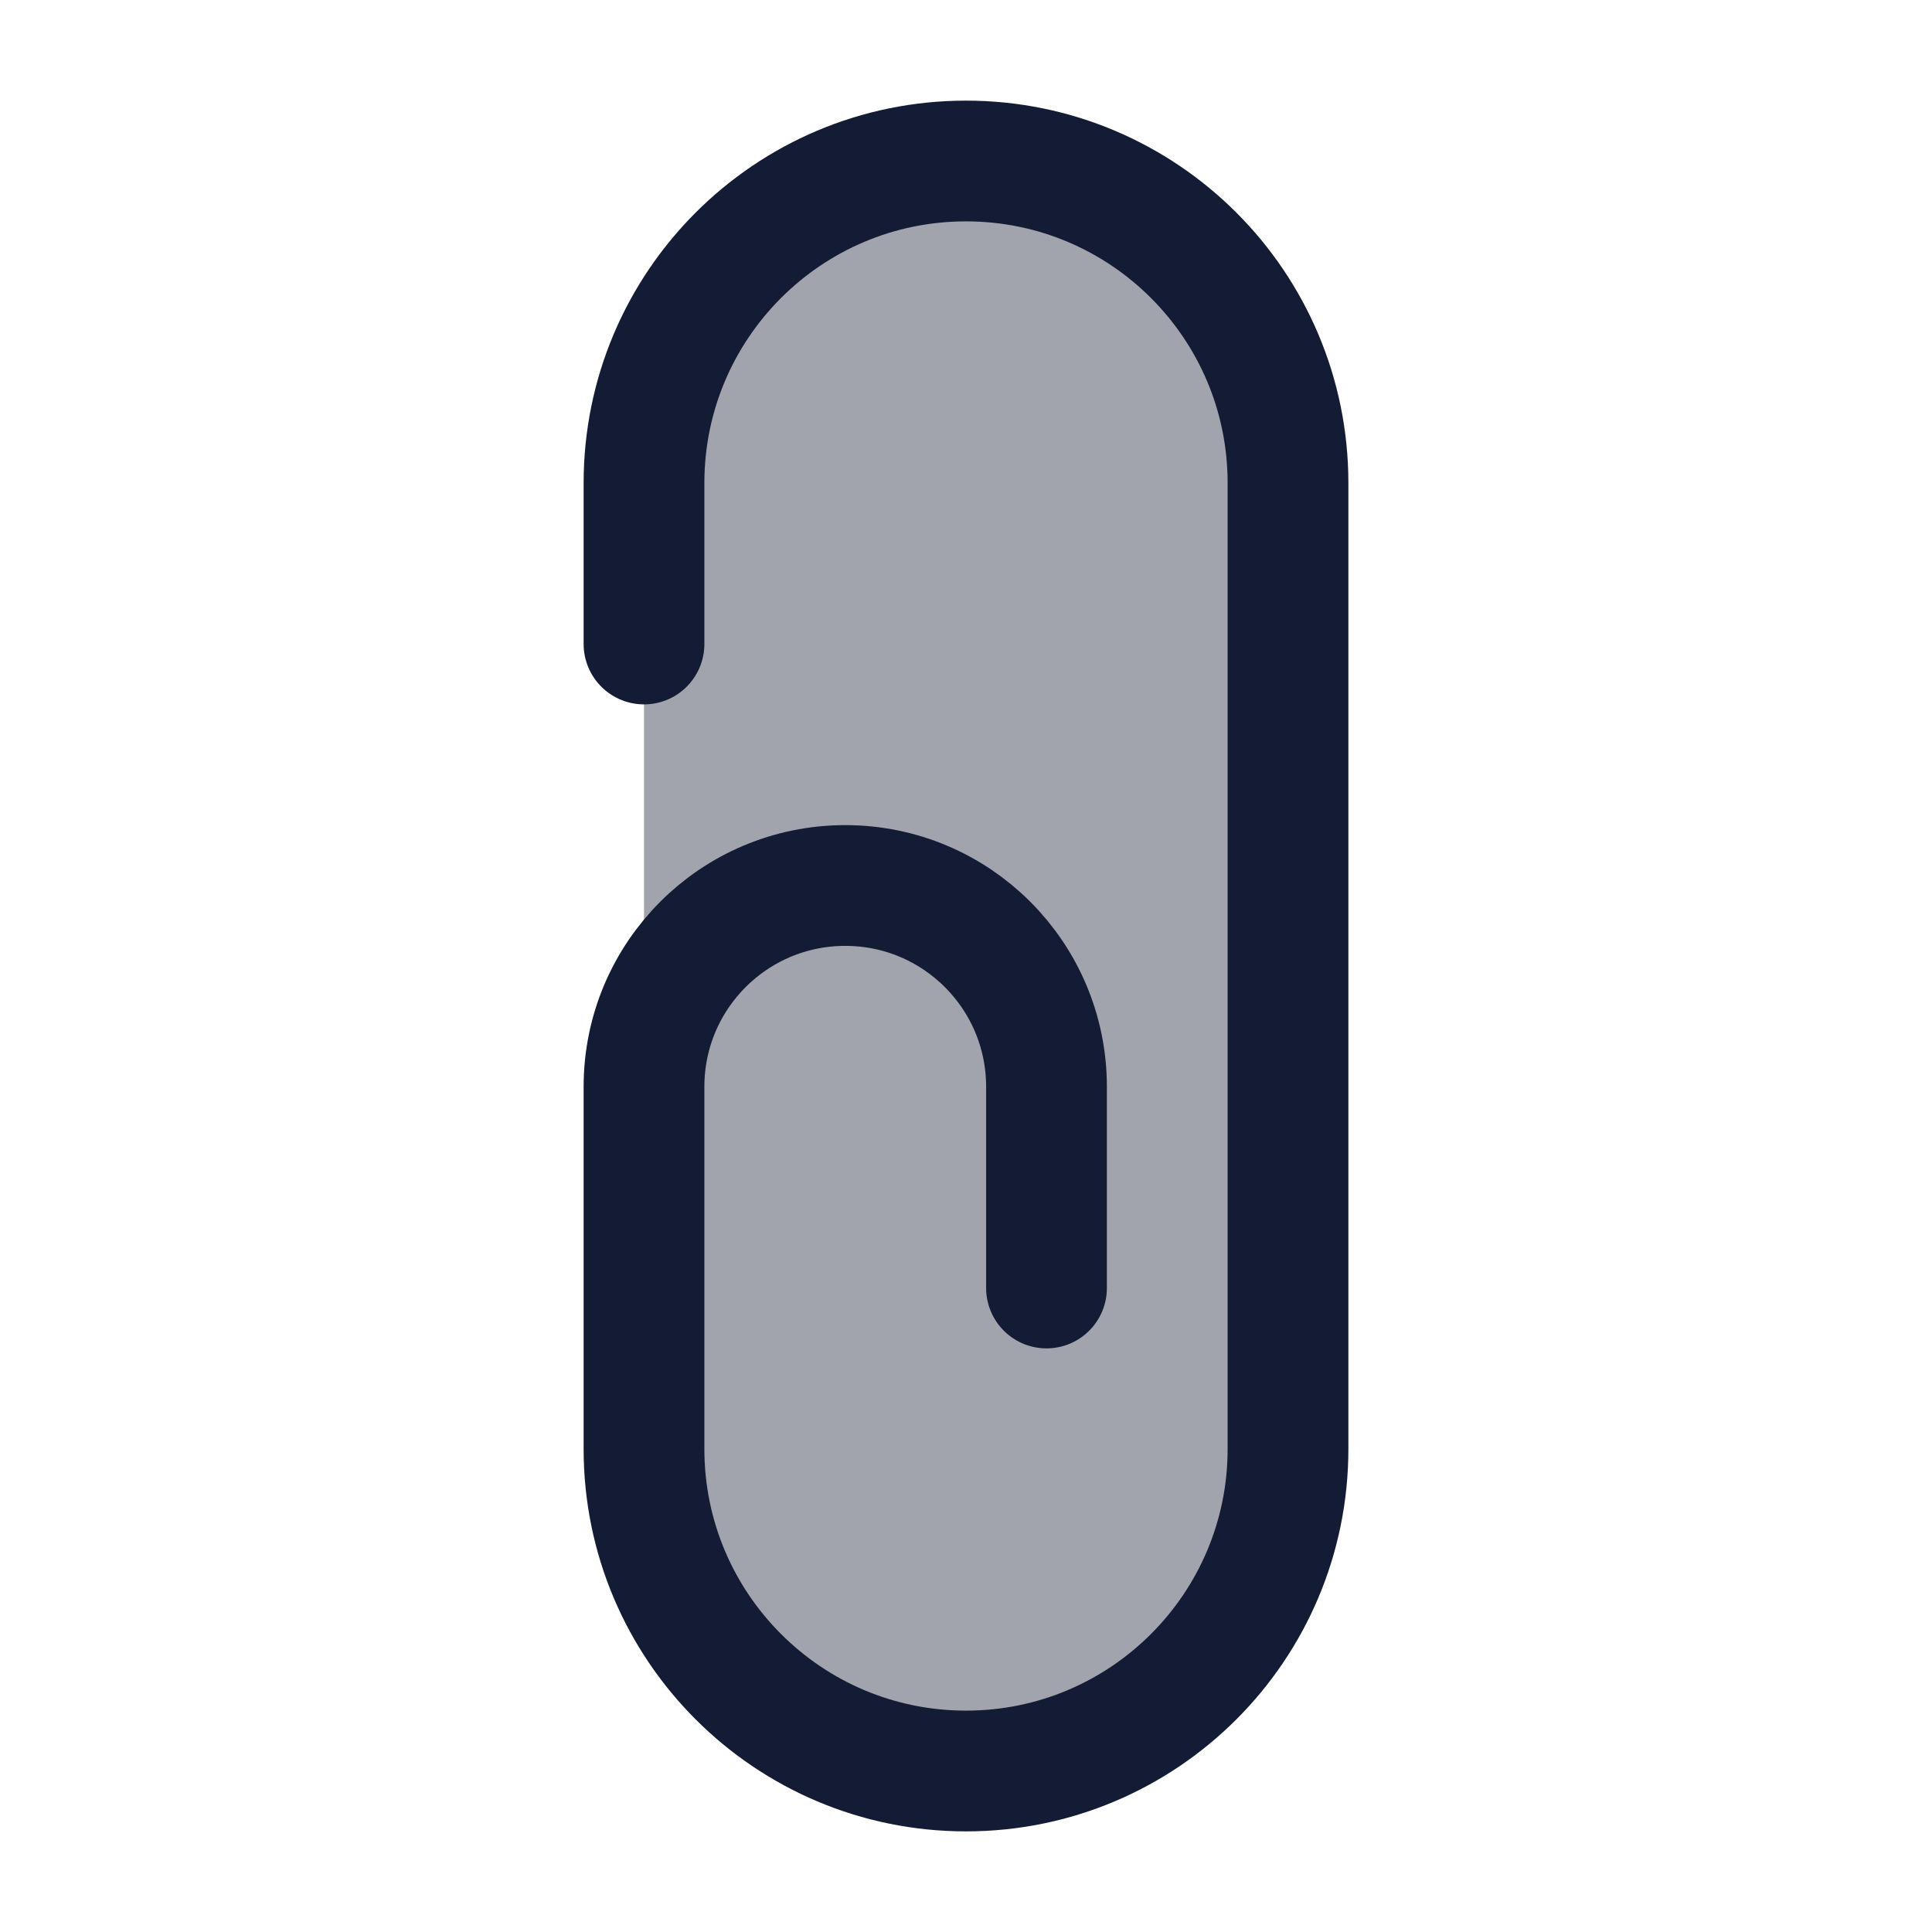 <svg width="24" height="24" viewBox="0 0 24 24" fill="none" xmlns="http://www.w3.org/2000/svg">
<path opacity="0.4" d="M16 18V6C16 3.791 14.209 2 12 2C9.791 2 8 3.791 8 6V18C8 20.209 9.791 22 12 22C14.209 22 16 20.209 16 18Z" fill="#141B34"/>
<path d="M8 8V6C8 3.791 9.791 2 12 2C14.209 2 16 3.791 16 6V18C16 20.209 14.209 22 12 22C9.791 22 8 20.209 8 18V13.5C8 12.119 9.119 11 10.5 11C11.881 11 13 12.119 13 13.5V16" stroke="#141B34" stroke-width="1.5" stroke-linecap="round" stroke-linejoin="round"/>
</svg>
